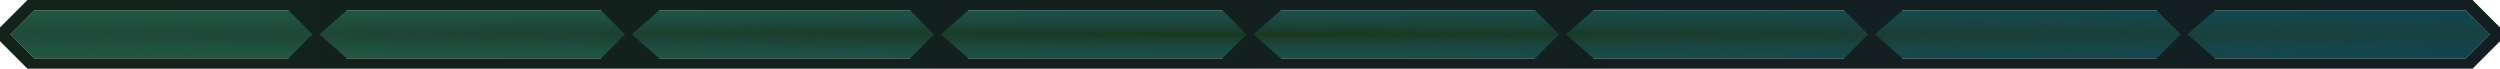 <svg xmlns="http://www.w3.org/2000/svg" xmlns:svg="http://www.w3.org/2000/svg" xmlns:xlink="http://www.w3.org/1999/xlink" id="svg2" width="728" height="20" version="1.1" viewBox="0 0 728 20" xml:space="preserve"><defs id="defs6"><linearGradient id="linearGradient97618" x1="3" x2="725" y1="266" y2="266" gradientUnits="userSpaceOnUse" xlink:href="#linearGradient97624"/><linearGradient id="linearGradient97624"><stop style="stop-color:#205540;stop-opacity:1" id="stop97622" offset=".124"/><stop style="stop-color:#12444e;stop-opacity:1" id="stop97620" offset="1"/></linearGradient><radialGradient id="radialGradient24395" cx="364" cy="266" r="360" fx="364" fy="266" gradientTransform="matrix(1.85,0,0,0.019,-309.4,260.828)" gradientUnits="userSpaceOnUse" xlink:href="#linearGradient24393"/><linearGradient id="linearGradient24393"><stop style="stop-color:#1a371f;stop-opacity:1" id="stop24391" offset="0"/><stop style="stop-color:#204242;stop-opacity:0" id="stop24389" offset=".904"/></linearGradient><linearGradient id="linearGradient89755" x1="0" x2="728" y1="266" y2="266" gradientUnits="userSpaceOnUse" xlink:href="#linearGradient89753"/><linearGradient id="linearGradient89753"><stop style="stop-color:#13221b;stop-opacity:1" id="stop89749" offset="0"/><stop style="stop-color:#131e22;stop-opacity:1" id="stop89751" offset="1"/></linearGradient></defs><g id="g5" style="display:inline" transform="translate(0,-256)"><path style="display:inline;fill:url(#linearGradient97618);fill-opacity:1;stroke:none;stroke-width:1px;stroke-linecap:butt;stroke-linejoin:miter;stroke-opacity:1" id="path97616" d="m 10,259 -7,7 7,7 h 708 l 7,-7 -7,-7 z"/><path style="display:inline;mix-blend-mode:darken;fill:url(#radialGradient24395);fill-opacity:1;stroke:none;stroke-width:1px;stroke-linecap:butt;stroke-linejoin:miter;stroke-opacity:1" id="path89743" d="m 10,259 -7,7 7,7 h 708 l 7,-7 -7,-7 z"/><path id="path23946" style="display:inline;fill:url(#linearGradient89755);fill-opacity:1;stroke:none;stroke-width:1px;stroke-linecap:butt;stroke-linejoin:miter;stroke-opacity:1" d="m 8,256 -8,8 v 4 l 8,8 h 712 l 8,-8 v -4 l -8,-8 z m 2,3 h 74 l 7,7 -7,7 H 10 l -7,-7 z m 91,0 h 74 l 7,7 -7,7 h -74 l -8,-7 z m 91,0 h 73 l 7,7 -7,7 h -73 l -8,-7 z m 90,0 h 74 l 7,7 -7,7 h -74 l -8,-7 z m 91,0 h 74 l 7,7 -7,7 h -74 l -8,-7 z m 91,0 h 73 l 7,7 -7,7 h -73 l -8,-7 z m 90,0 h 74 l 7,7 -7,7 h -74 l -8,-7 z m 91,0 h 73 l 7,7 -7,7 h -73 l -8,-7 z"/></g></svg>